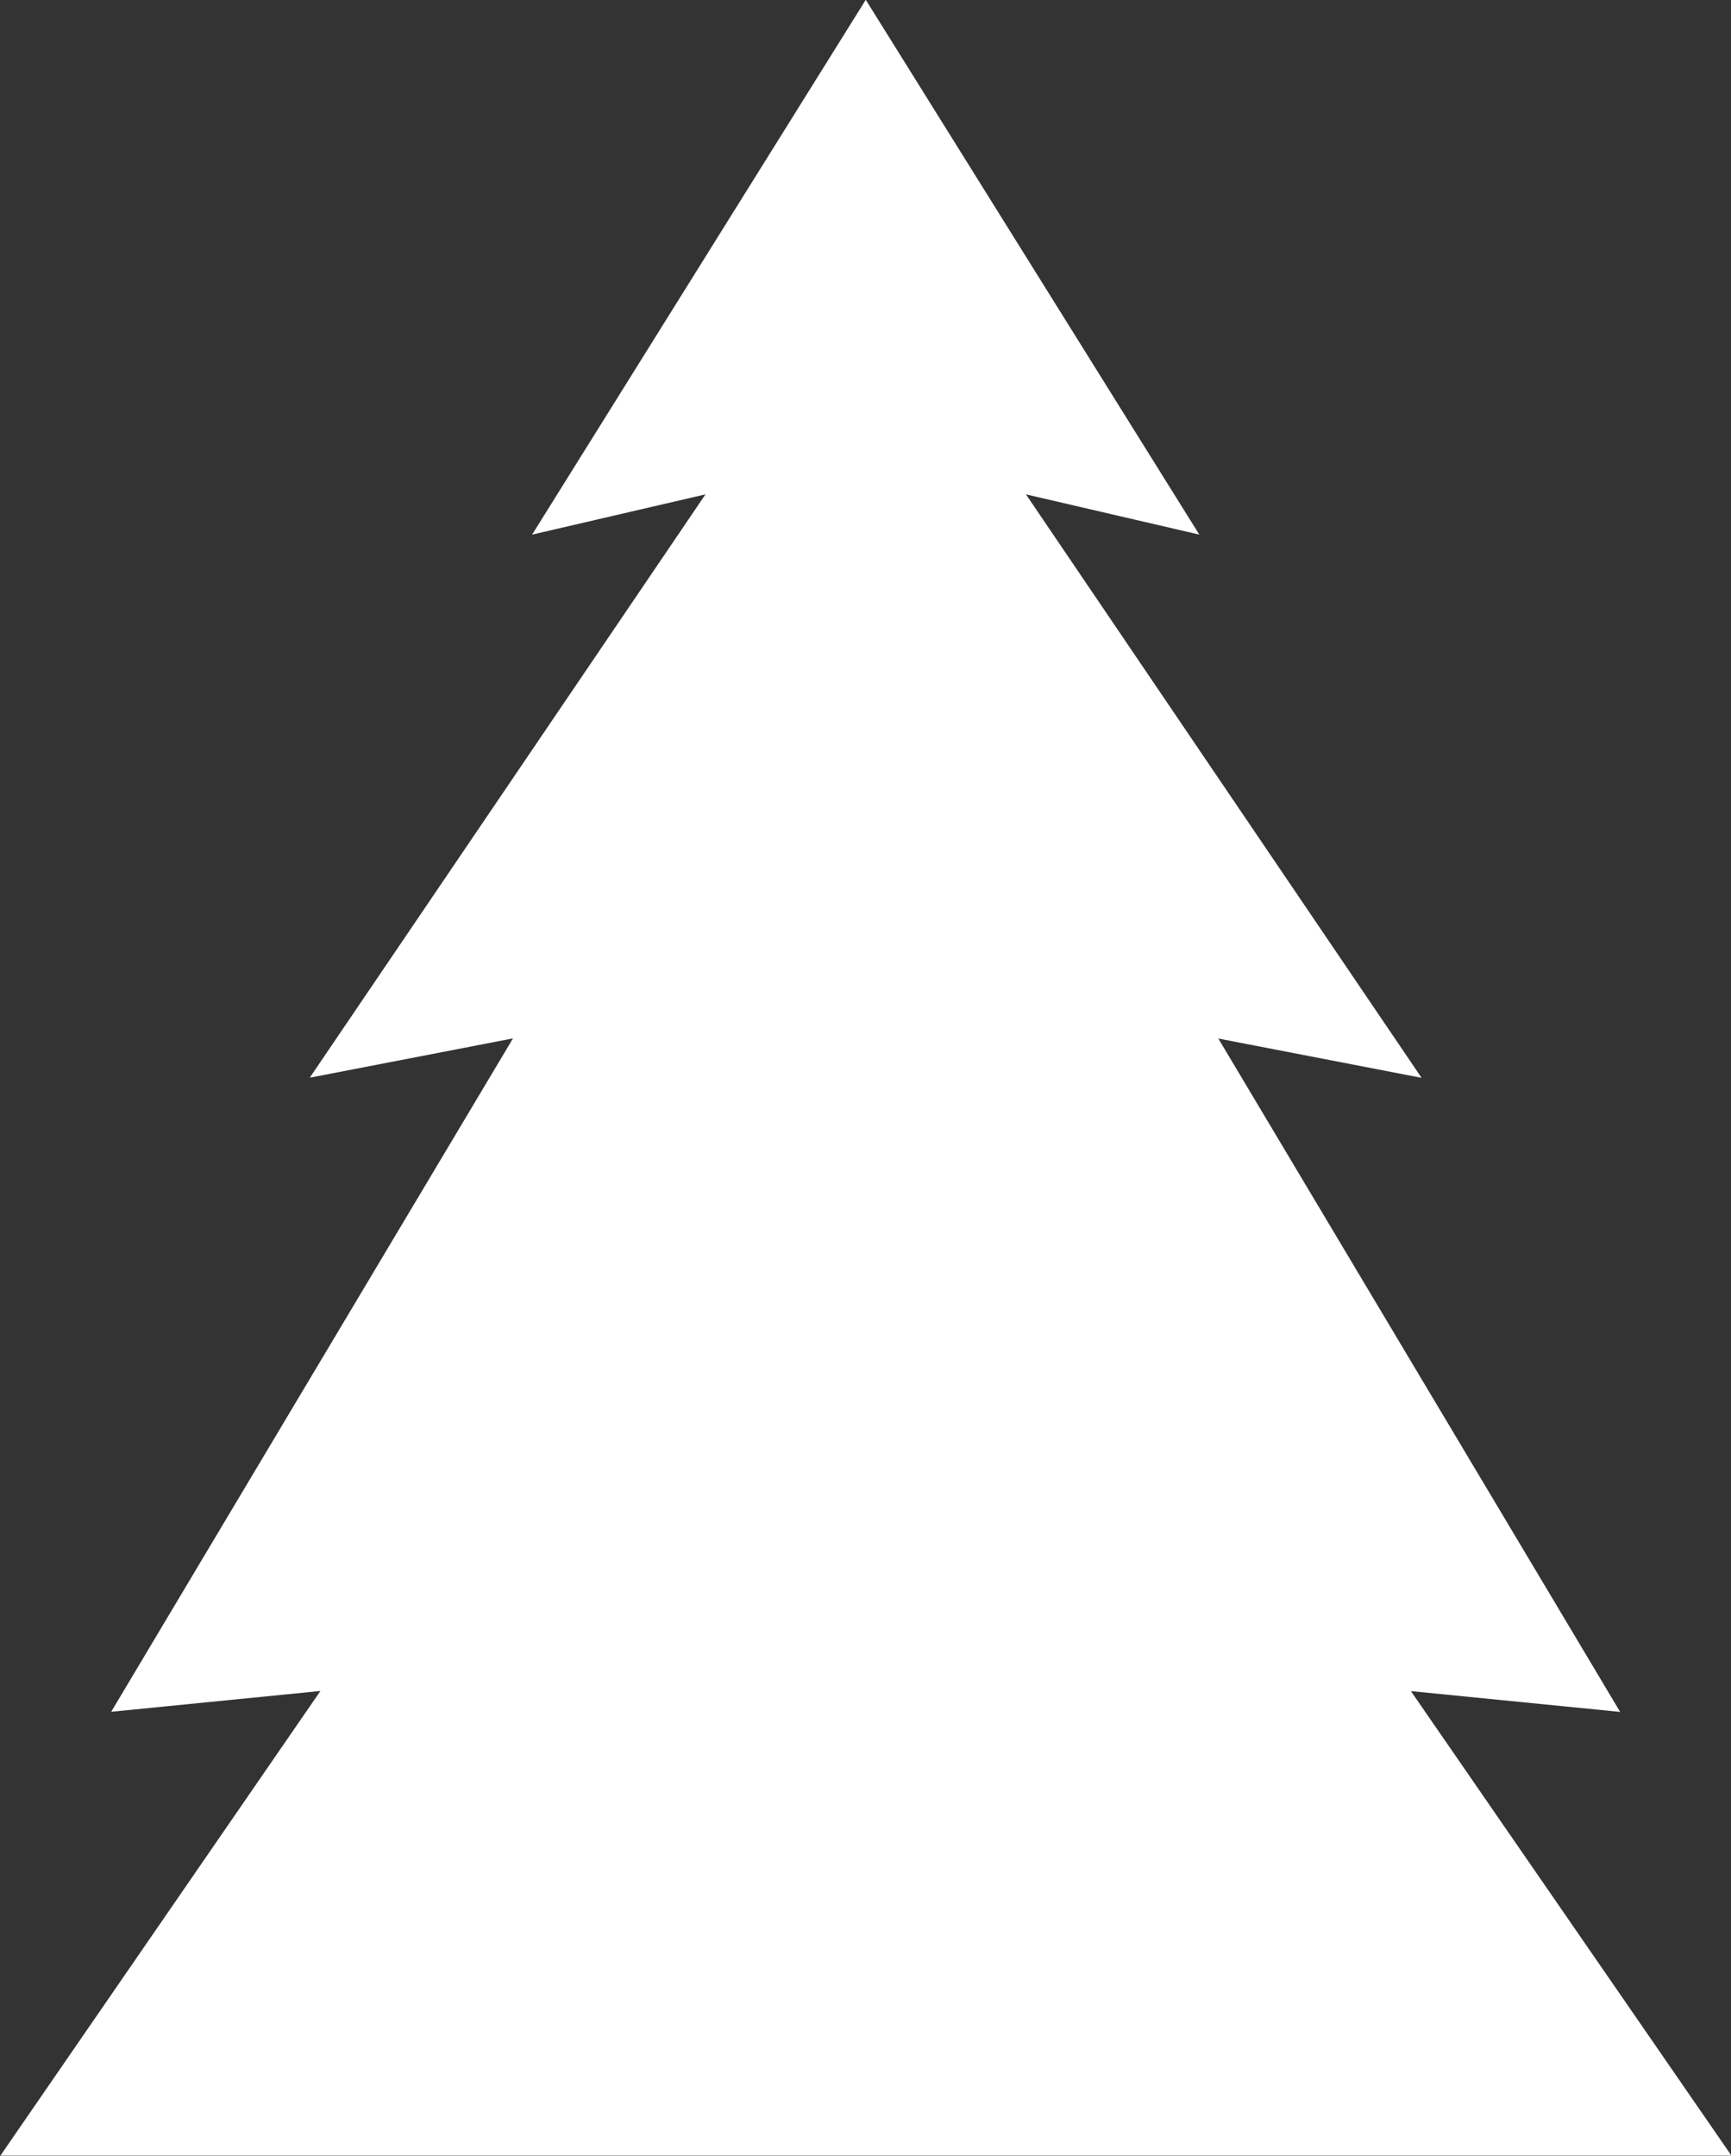 <svg xmlns="http://www.w3.org/2000/svg" width="36.945" height="46.014" viewBox="0 0 36.945 46.014">
  <rect x="0" y="0" width="36.945" height="46.014" fill="#333333" stroke="none"/>
  <g id="木マーク2" transform="translate(-6 -25.765)">
    <path id="パス_3286" data-name="パス 3286" d="M213.8,308.344l4.466.444-8.576-14.373,4.338.839L205.584,282.8l3.7.859-7.119-11.415-7.121,11.415,3.7-.859-8.446,12.451,4.338-.839-8.576,14.373,4.466-.444-6.83,9.917h36.945Z" transform="translate(-177.687 -246.483)" fill="#fff"/>
  </g>
</svg>
